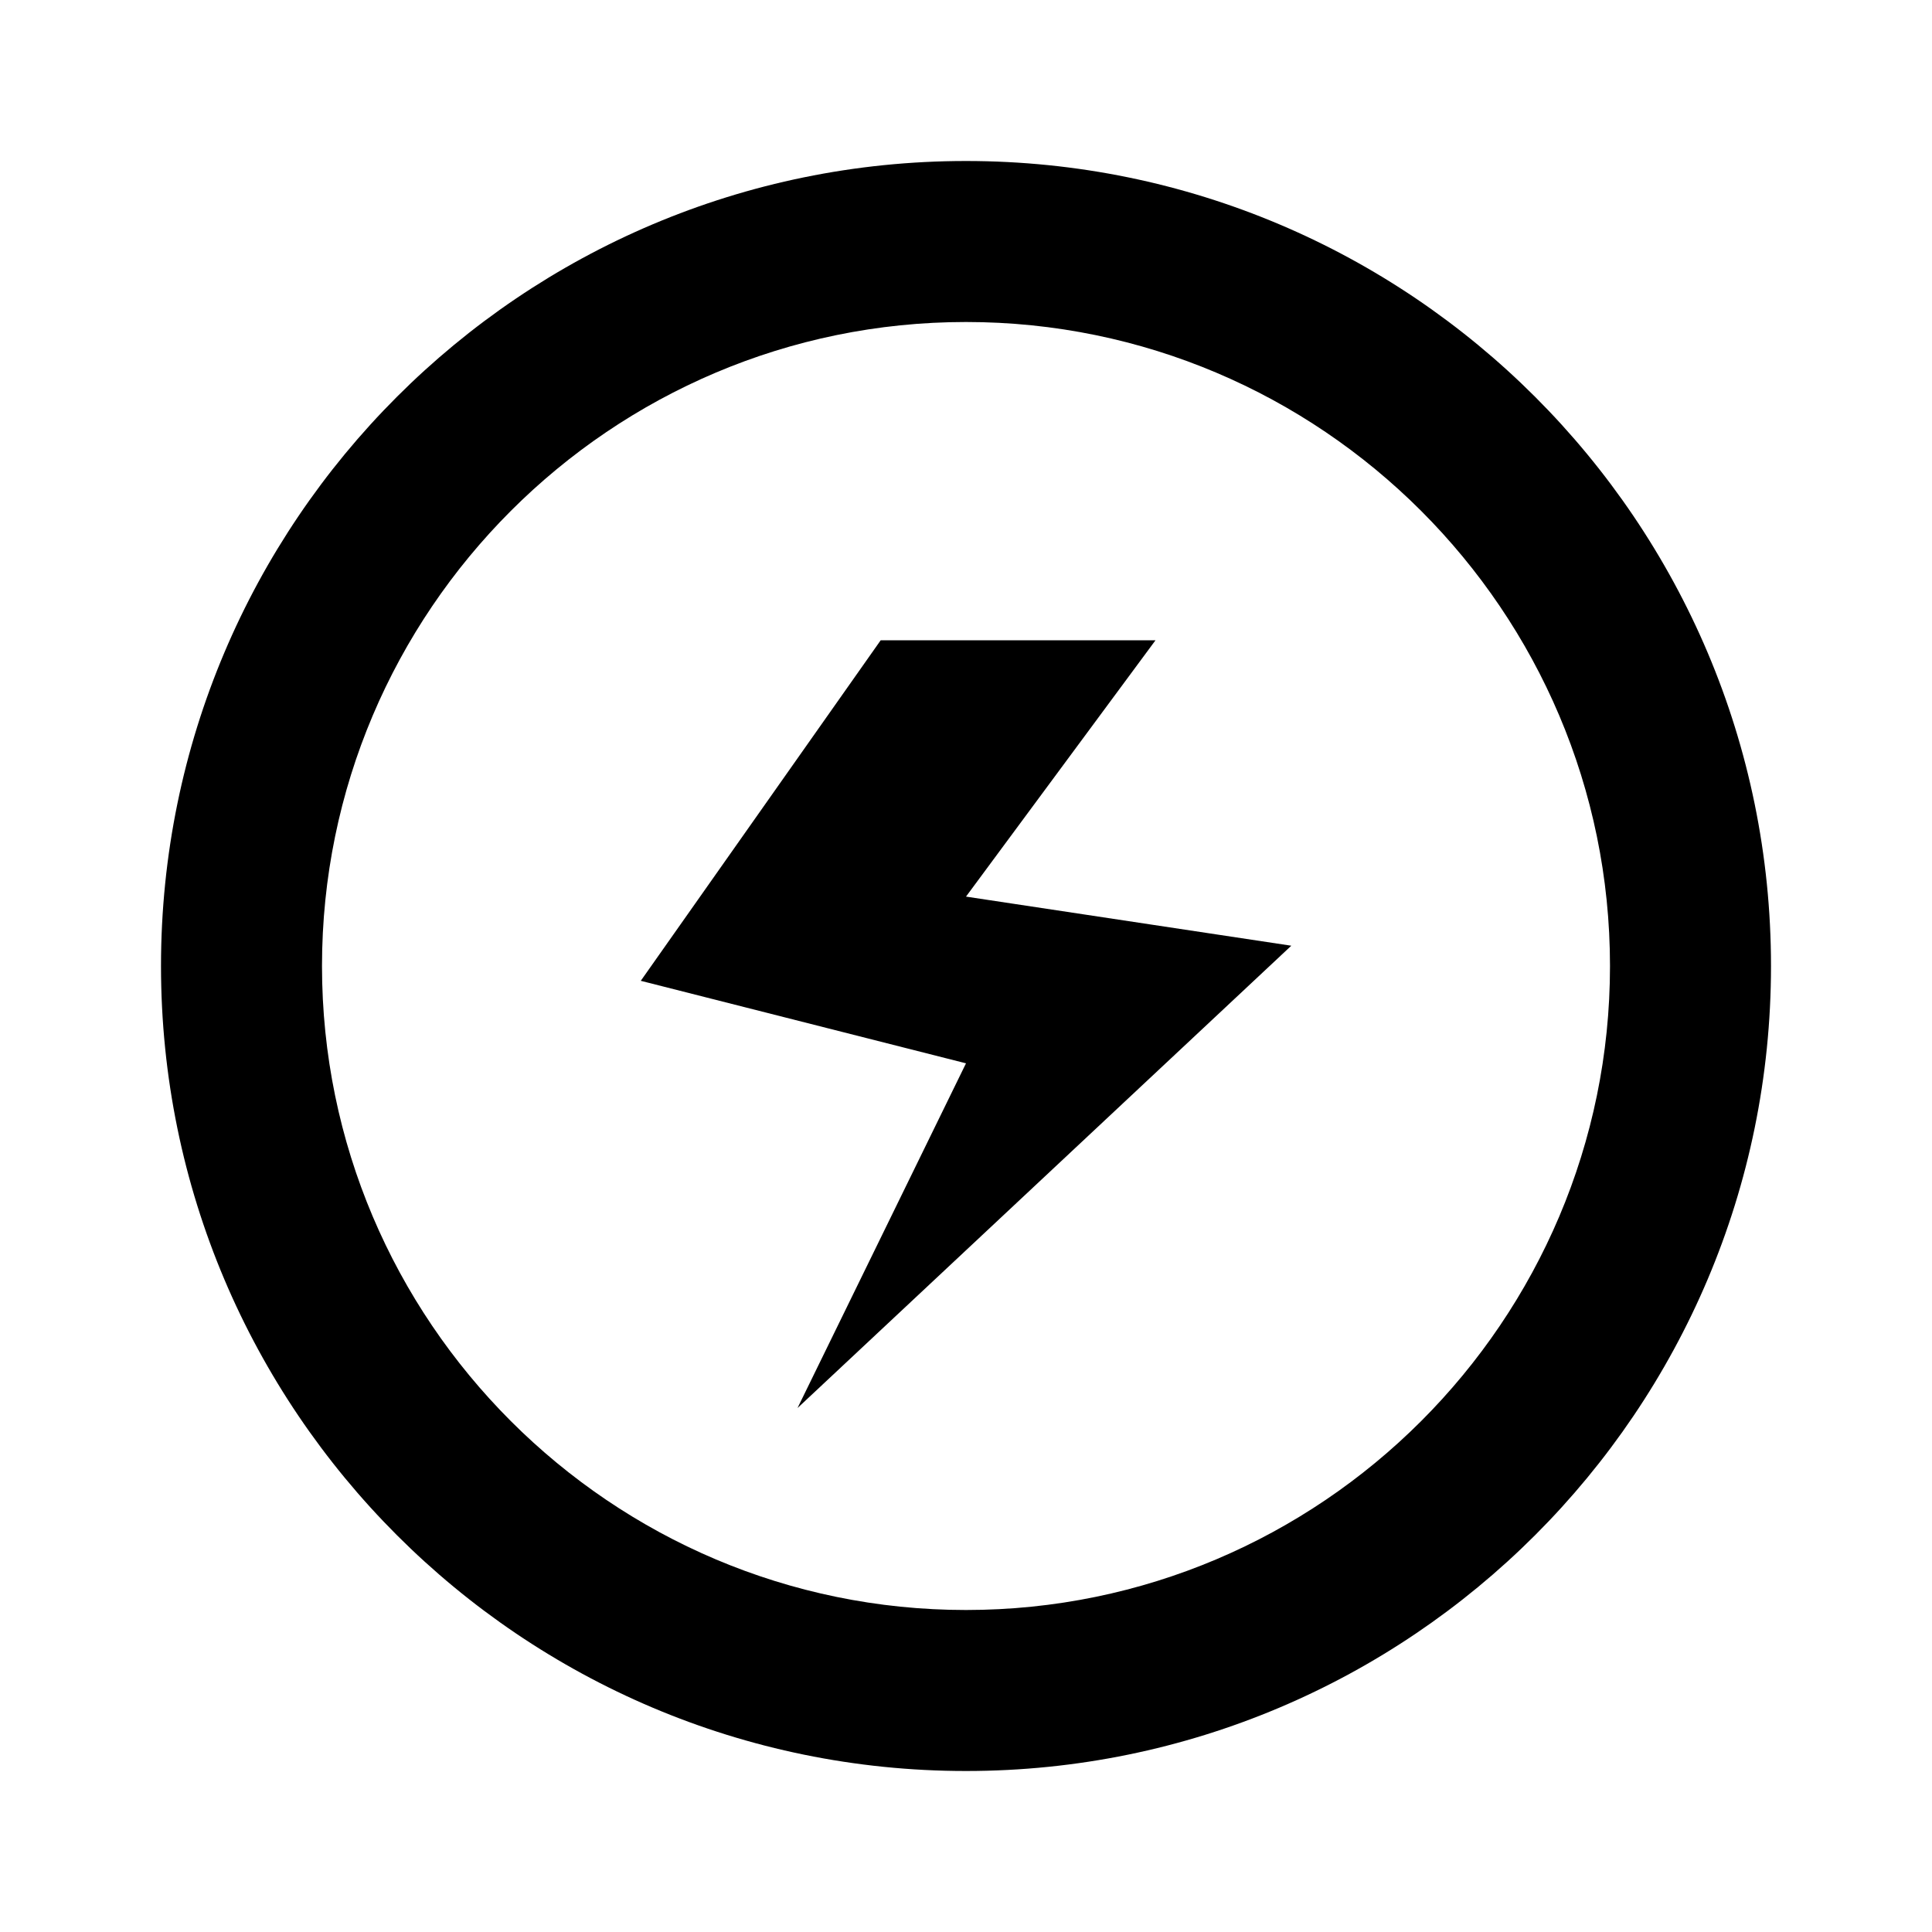 <?xml version="1.0" standalone="no"?><svg xmlns="http://www.w3.org/2000/svg" class="icon"  id="Xz-zxc" viewBox="0 0 1024 1024"><path d="M85.333 512C85.333 276.48 276.48 85.333 512 85.333s426.667 191.147 426.667 426.667-191.147 426.667-426.667 426.667S85.333 747.52 85.333 512z m85.333 0c0 188.16 153.173 341.333 341.333 341.333s341.333-153.173 341.333-341.333-153.173-341.333-341.333-341.333-341.333 153.173-341.333 341.333z m296.107-172.629h145.664L512 475.221l172.416 26.027-261.717 245.035L512 563.584l-172.373-43.733 127.147-180.48z"  ></path></svg>